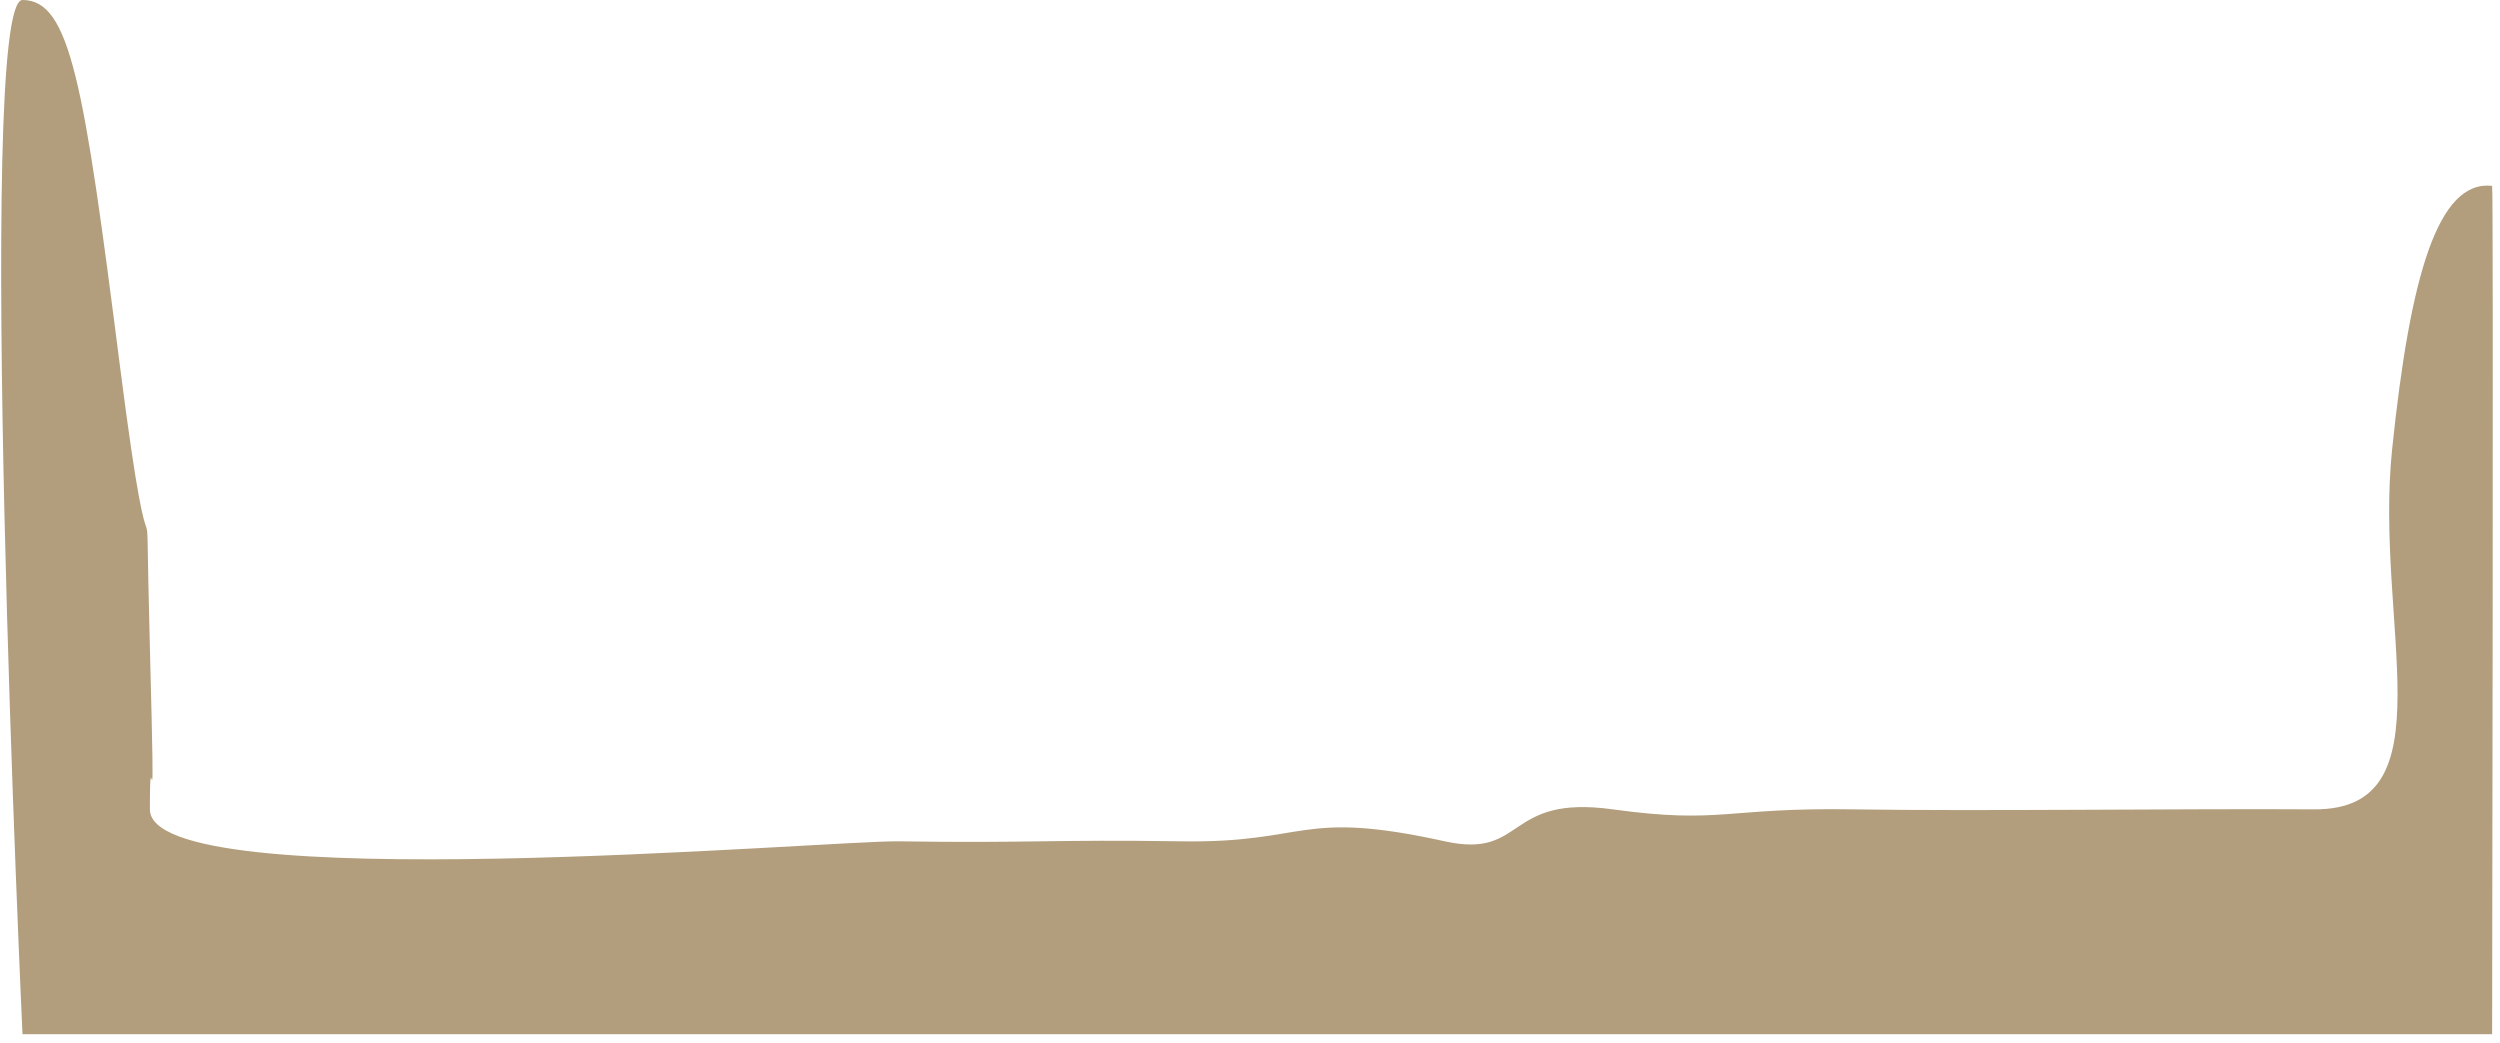﻿<?xml version="1.0" encoding="utf-8"?>
<svg version="1.1" xmlns:xlink="http://www.w3.org/1999/xlink" width="417px" height="174px" xmlns="http://www.w3.org/2000/svg">
  <g transform="matrix(1 0 0 1 -40 -167 )">
    <path d="M 415.686 172.5  L 3.753 172.5  C 3.753 172.5  -4.247 0  3.753 0  C 11.753 0  14 14  20 61  C 26 108  24 70  25 108  C 26 146  25 120  25 135  C 25 150  138.04 140.148  150 140.333  C 171.55 140.667  175.66 140  197 140.333  C 218.34 140.667  216.538 134.937  241 140.333  C 254.599 143.333  250.902 132.5  269 135  C 287.098 137.5  287.869 134.667  309 135  C 330.131 135.333  364.938 134.858  386 135  C 408.759 135.154  396 104  399 75  C 402 46  406.648 30  415.686 31  C 415.937 31.6  415.686 172.5  415.686 172.5  Z " fill-rule="nonzero" fill="#b29d7c" stroke="none" transform="matrix(1 0 0 1 40 167 )" />
  </g>
</svg>